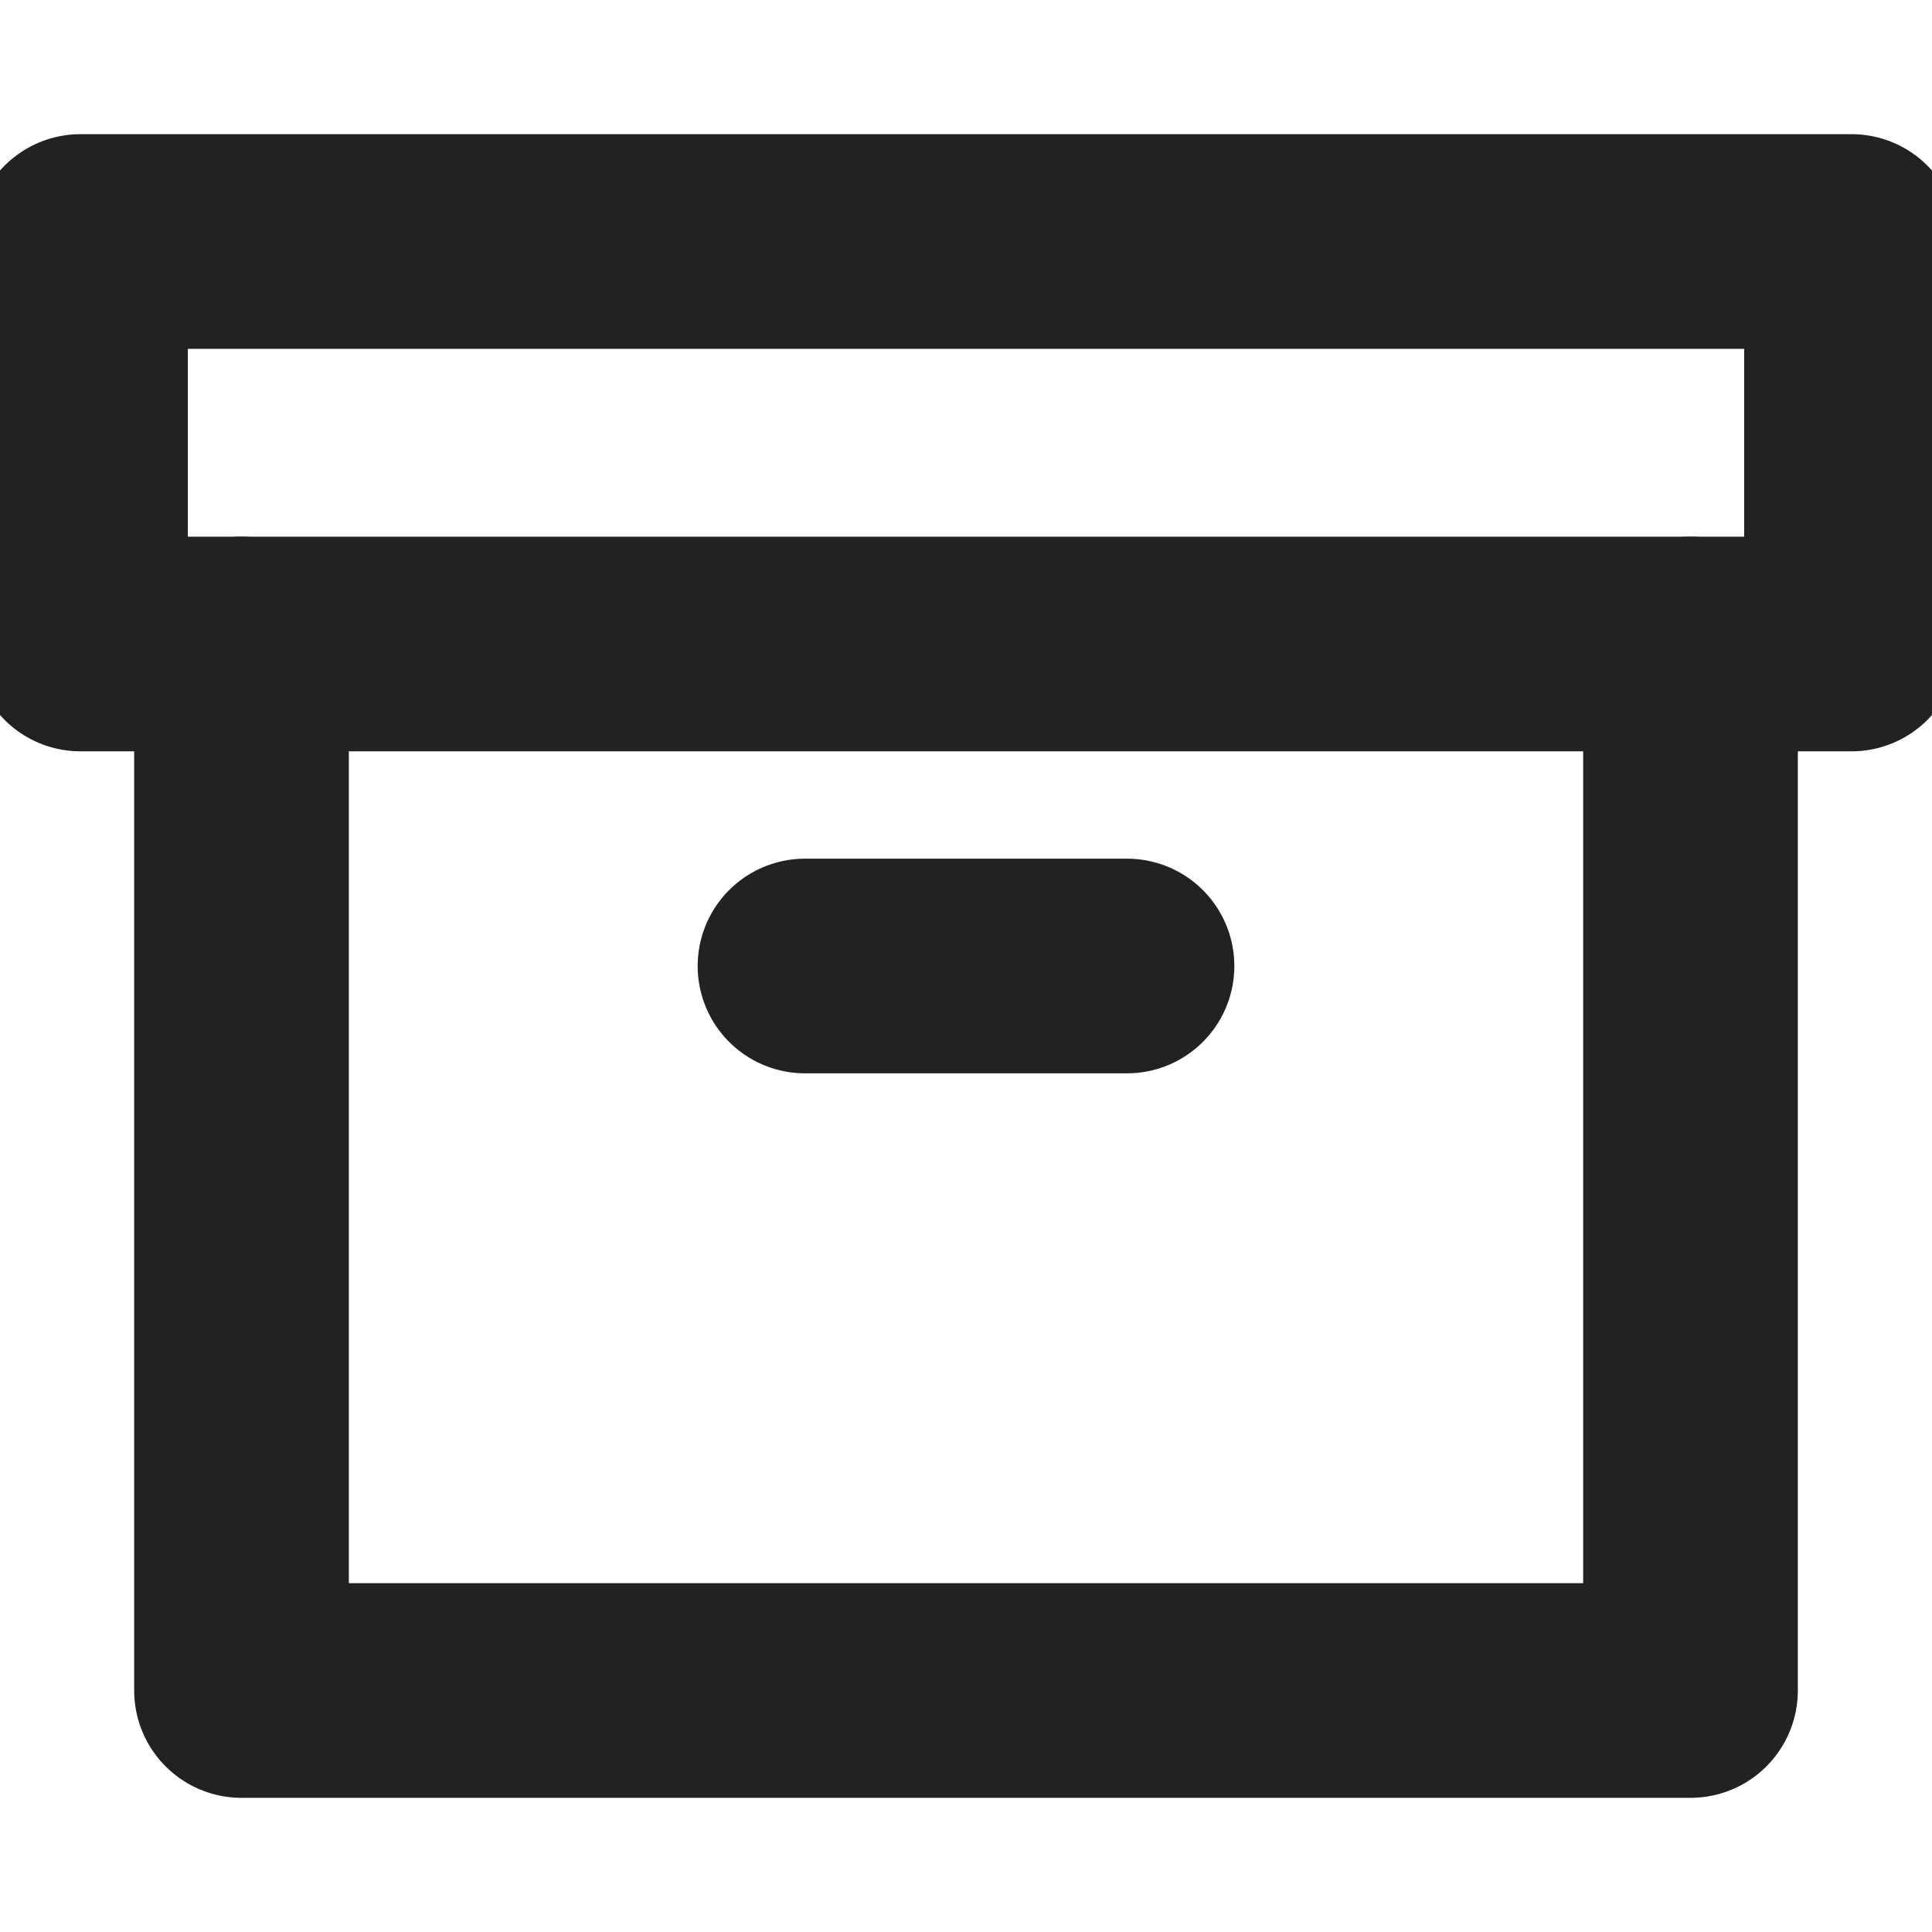 <svg width="18" height="18" viewBox="0 0 18 18" fill="none" xmlns="http://www.w3.org/2000/svg">
<g clip-path="url(#clip0_1_449)">
<path d="M15.75 6V15.75H2.25V6" stroke="#222222" stroke-width="2" stroke-linecap="round" stroke-linejoin="round"/>
<path d="M17.25 2.25H0.75V6H17.25V2.25Z" stroke="#222222" stroke-width="2" stroke-linecap="round" stroke-linejoin="round"/>
<path d="M7.5 9H10.5" stroke="#222222" stroke-width="2" stroke-linecap="round" stroke-linejoin="round"/>
</g>
<defs>
<clipPath id="clip0_1_449">
<rect width="18" height="18" fill="white"/>
</clipPath>
</defs>
</svg>
